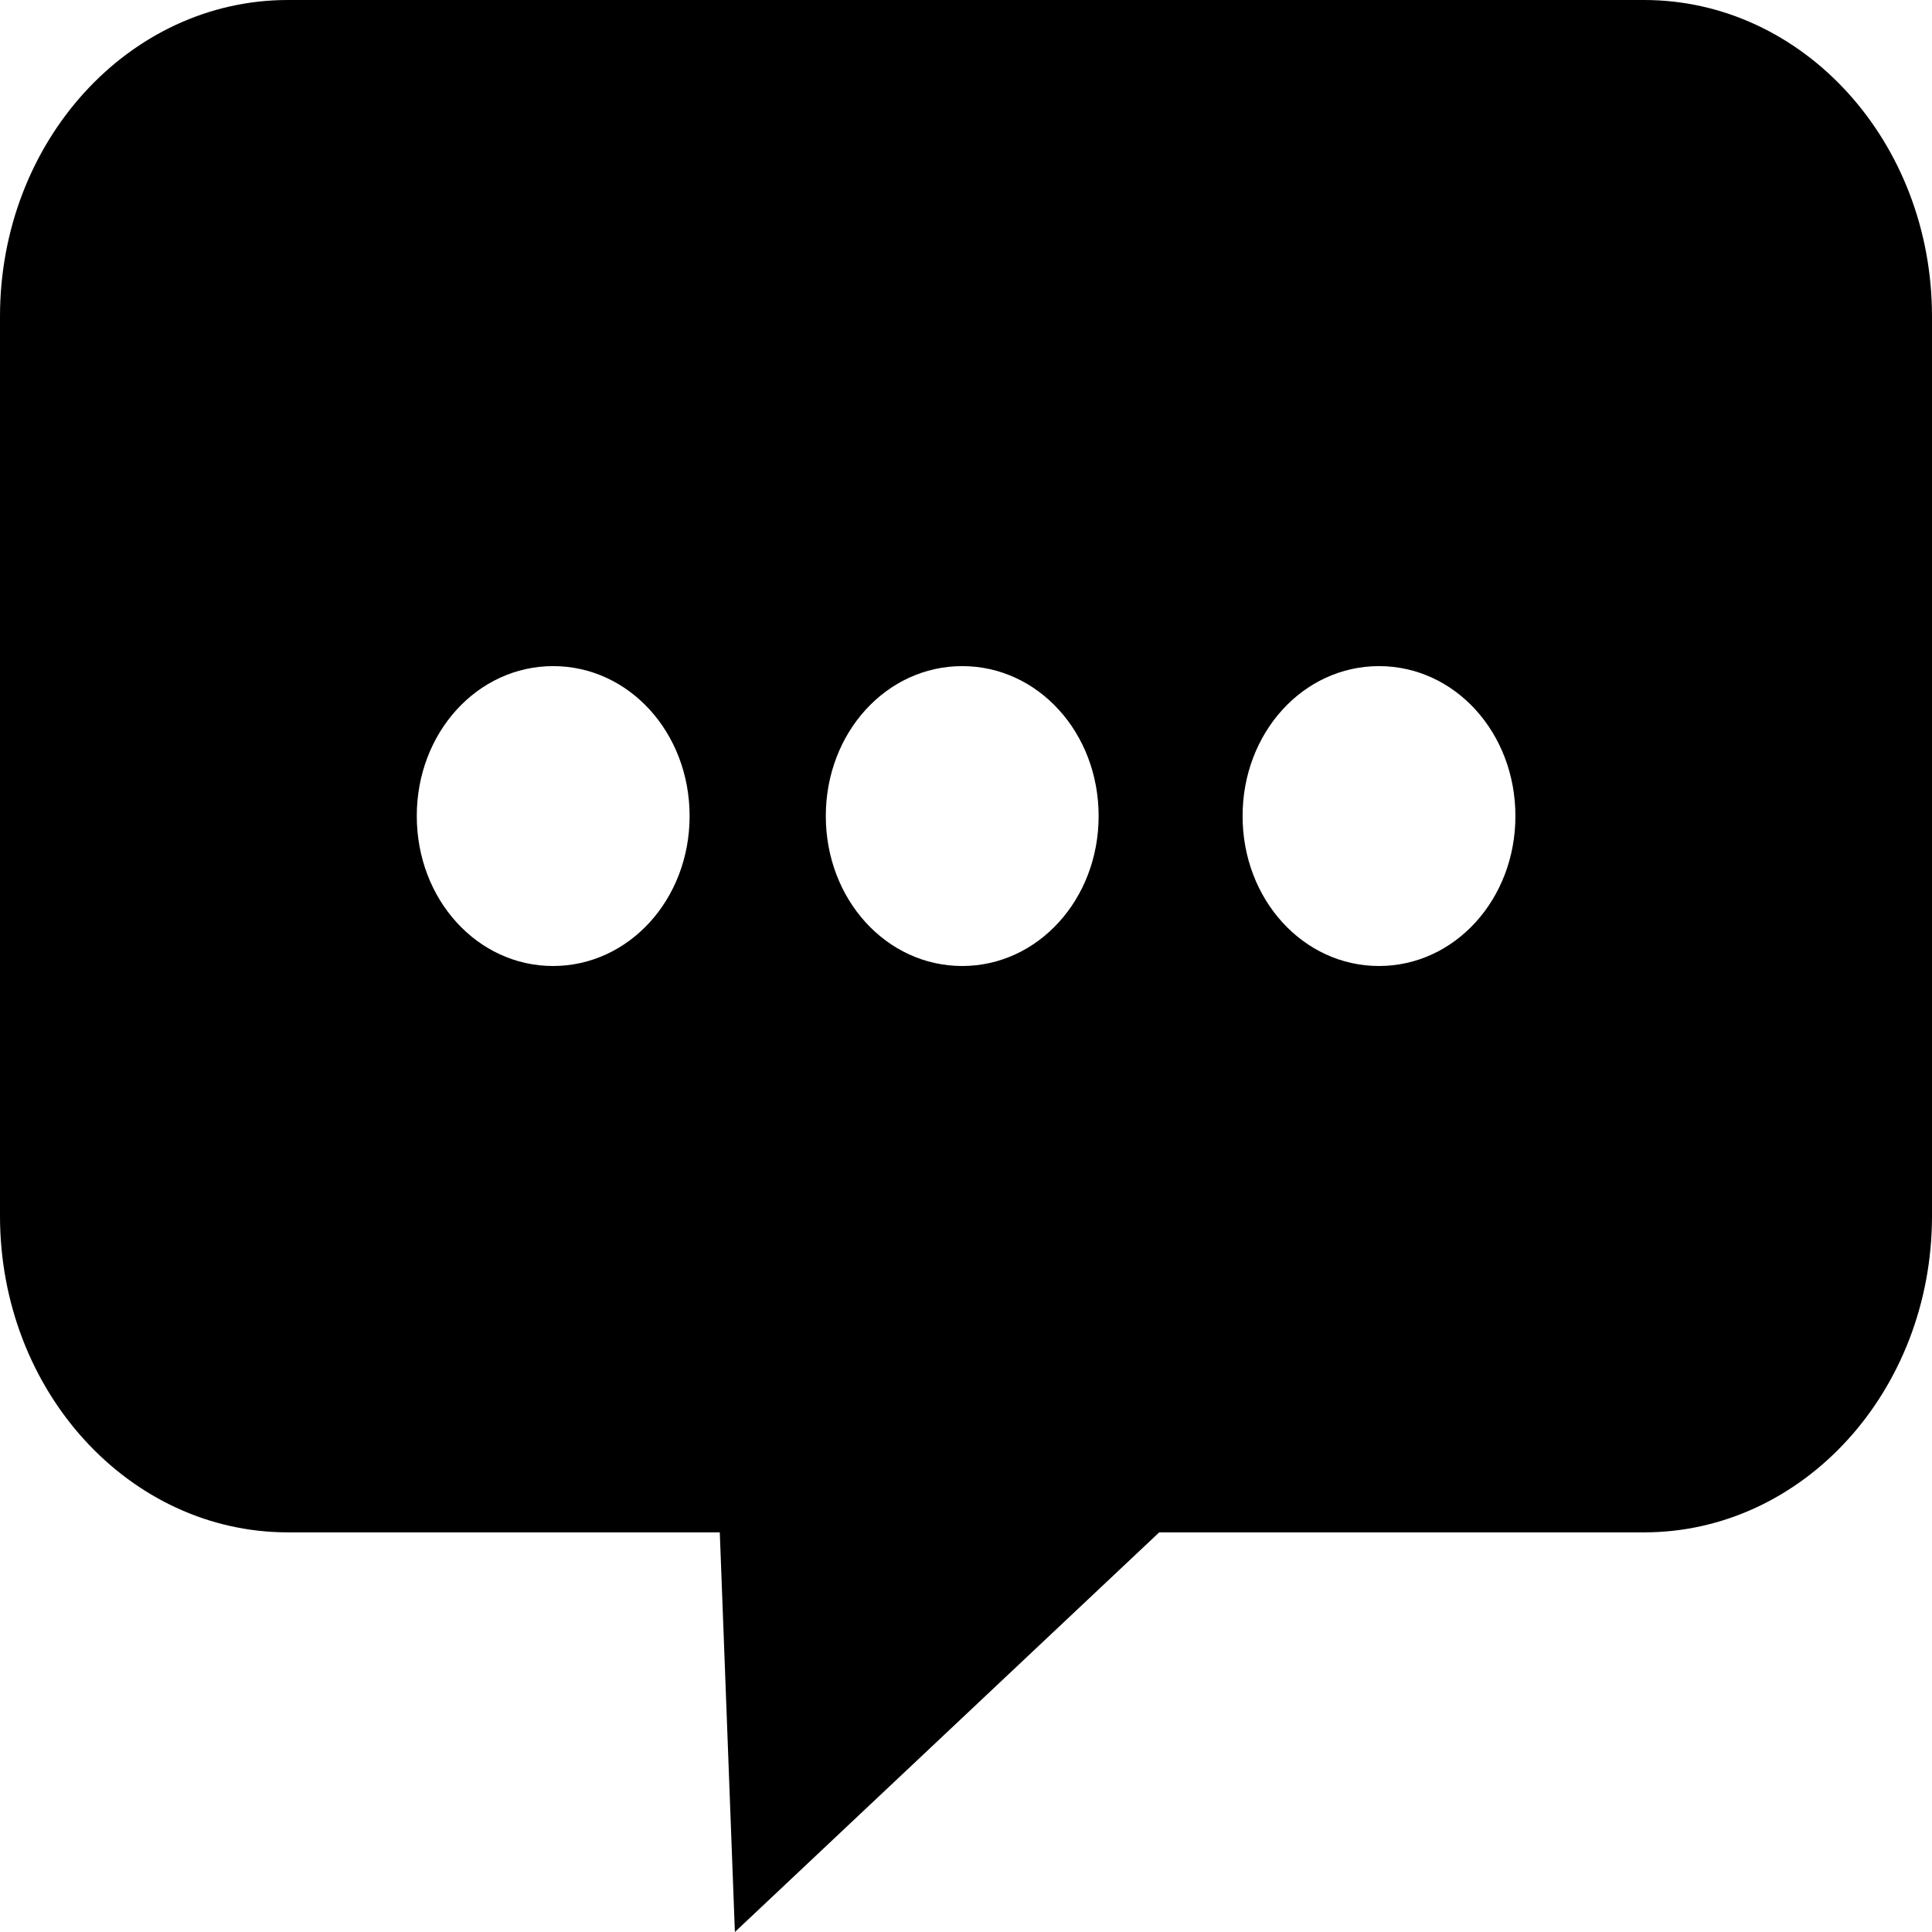 <?xml version="1.0" standalone="no"?>
<!DOCTYPE svg PUBLIC "-//W3C//DTD SVG 1.1//EN" "http://www.w3.org/Graphics/SVG/1.1/DTD/svg11.dtd">
<svg width="128" height="128" xmlns="http://www.w3.org/2000/svg">
    <path d="M0 20.967v59.59c0 11.59 8.537 20.966 19.075 20.966h28.613l1 26.477L76.8 101.523h32.125c10.538 0 19.075-9.377 19.075-20.966v-59.59C128 9.377 119.463 0 108.925 0h-89.85C8.538 0 0 9.377 0 20.967zm82.325 33.1c0-5.524 4.013-9.935 9.037-9.935 5.026 0 9.038 4.41 9.038 9.934 0 5.524-4.025 9.934-9.038 9.934-5.024 0-9.037-4.41-9.037-9.934zm-27.613 0c0-5.524 4.013-9.935 9.038-9.935s9.037 4.41 9.037 9.934c0 5.524-4.025 9.934-9.037 9.934-5.025 0-9.038-4.41-9.038-9.934zm-27.1 0c0-5.524 4.013-9.935 9.038-9.935s9.038 4.41 9.038 9.934c0 5.524-4.026 9.934-9.05 9.934-5.013 0-9.025-4.41-9.025-9.934z"/>
</svg>